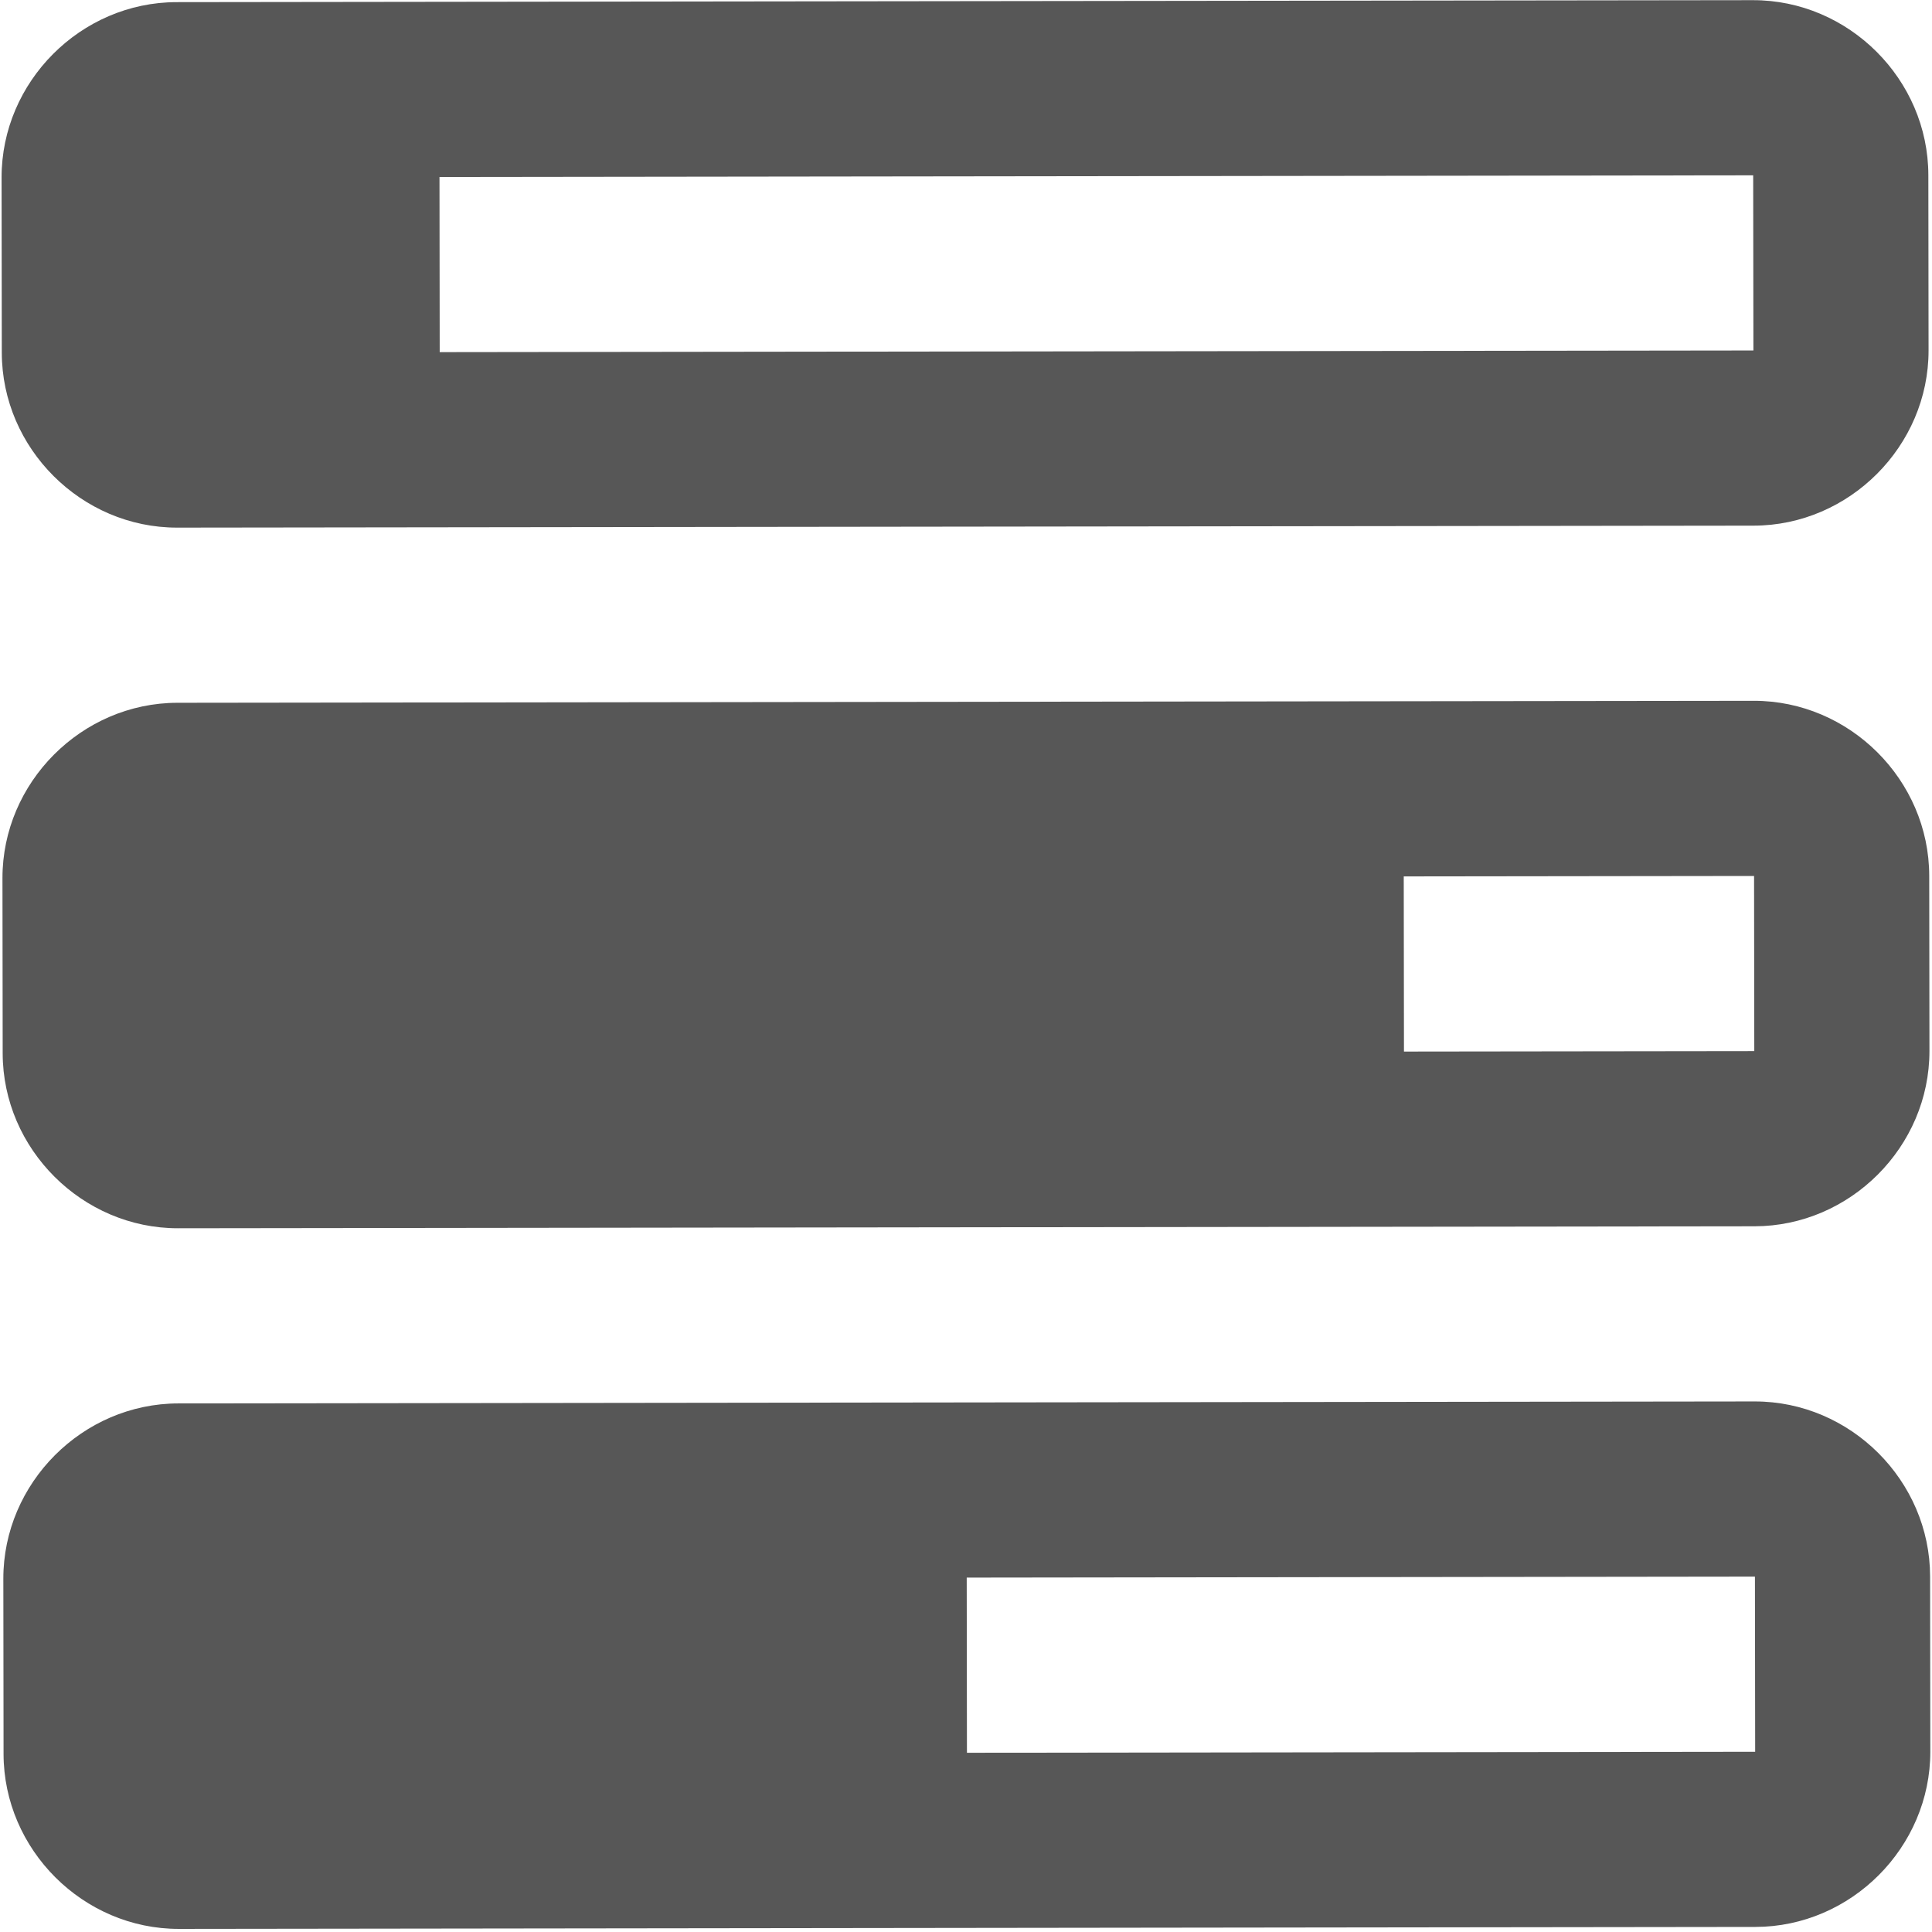 <svg viewBox="0 0 557 557" fill="none" xmlns="http://www.w3.org/2000/svg">
<path d="M50.893 0.617C23.293 0.652 0.422 23.58 0.457 51.179L0.52 101.679C0.554 129.278 23.483 152.149 51.082 152.114L505.574 151.546C533.173 151.511 556.045 128.583 556.01 100.983L555.947 50.484C555.912 22.885 532.984 0.014 505.385 0.048L50.893 0.617ZM126.705 51.021L505.448 50.547L505.511 101.047L126.768 101.521L126.705 51.021ZM51.145 202.614C23.546 202.648 0.675 225.576 0.71 253.176L0.773 303.675C0.807 331.274 23.736 354.145 51.335 354.111L505.827 353.542C533.426 353.508 556.297 330.579 556.263 302.98L556.2 252.481C556.165 224.881 533.237 202.01 505.637 202.045L51.145 202.614ZM404.702 252.67L505.701 252.544L505.764 303.043L404.766 303.169L404.702 252.67ZM51.398 404.61C23.799 404.644 0.928 427.573 0.962 455.172L1.026 505.671C1.06 533.271 23.988 556.142 51.588 556.107L506.08 555.538C533.679 555.504 556.55 532.575 556.516 504.976L556.452 454.477C556.418 426.878 533.489 404.007 505.89 404.041L51.398 404.61ZM278.707 454.825L505.953 454.54L506.017 505.039L278.771 505.324L278.707 454.825Z" fill="#575757"/>
</svg>
